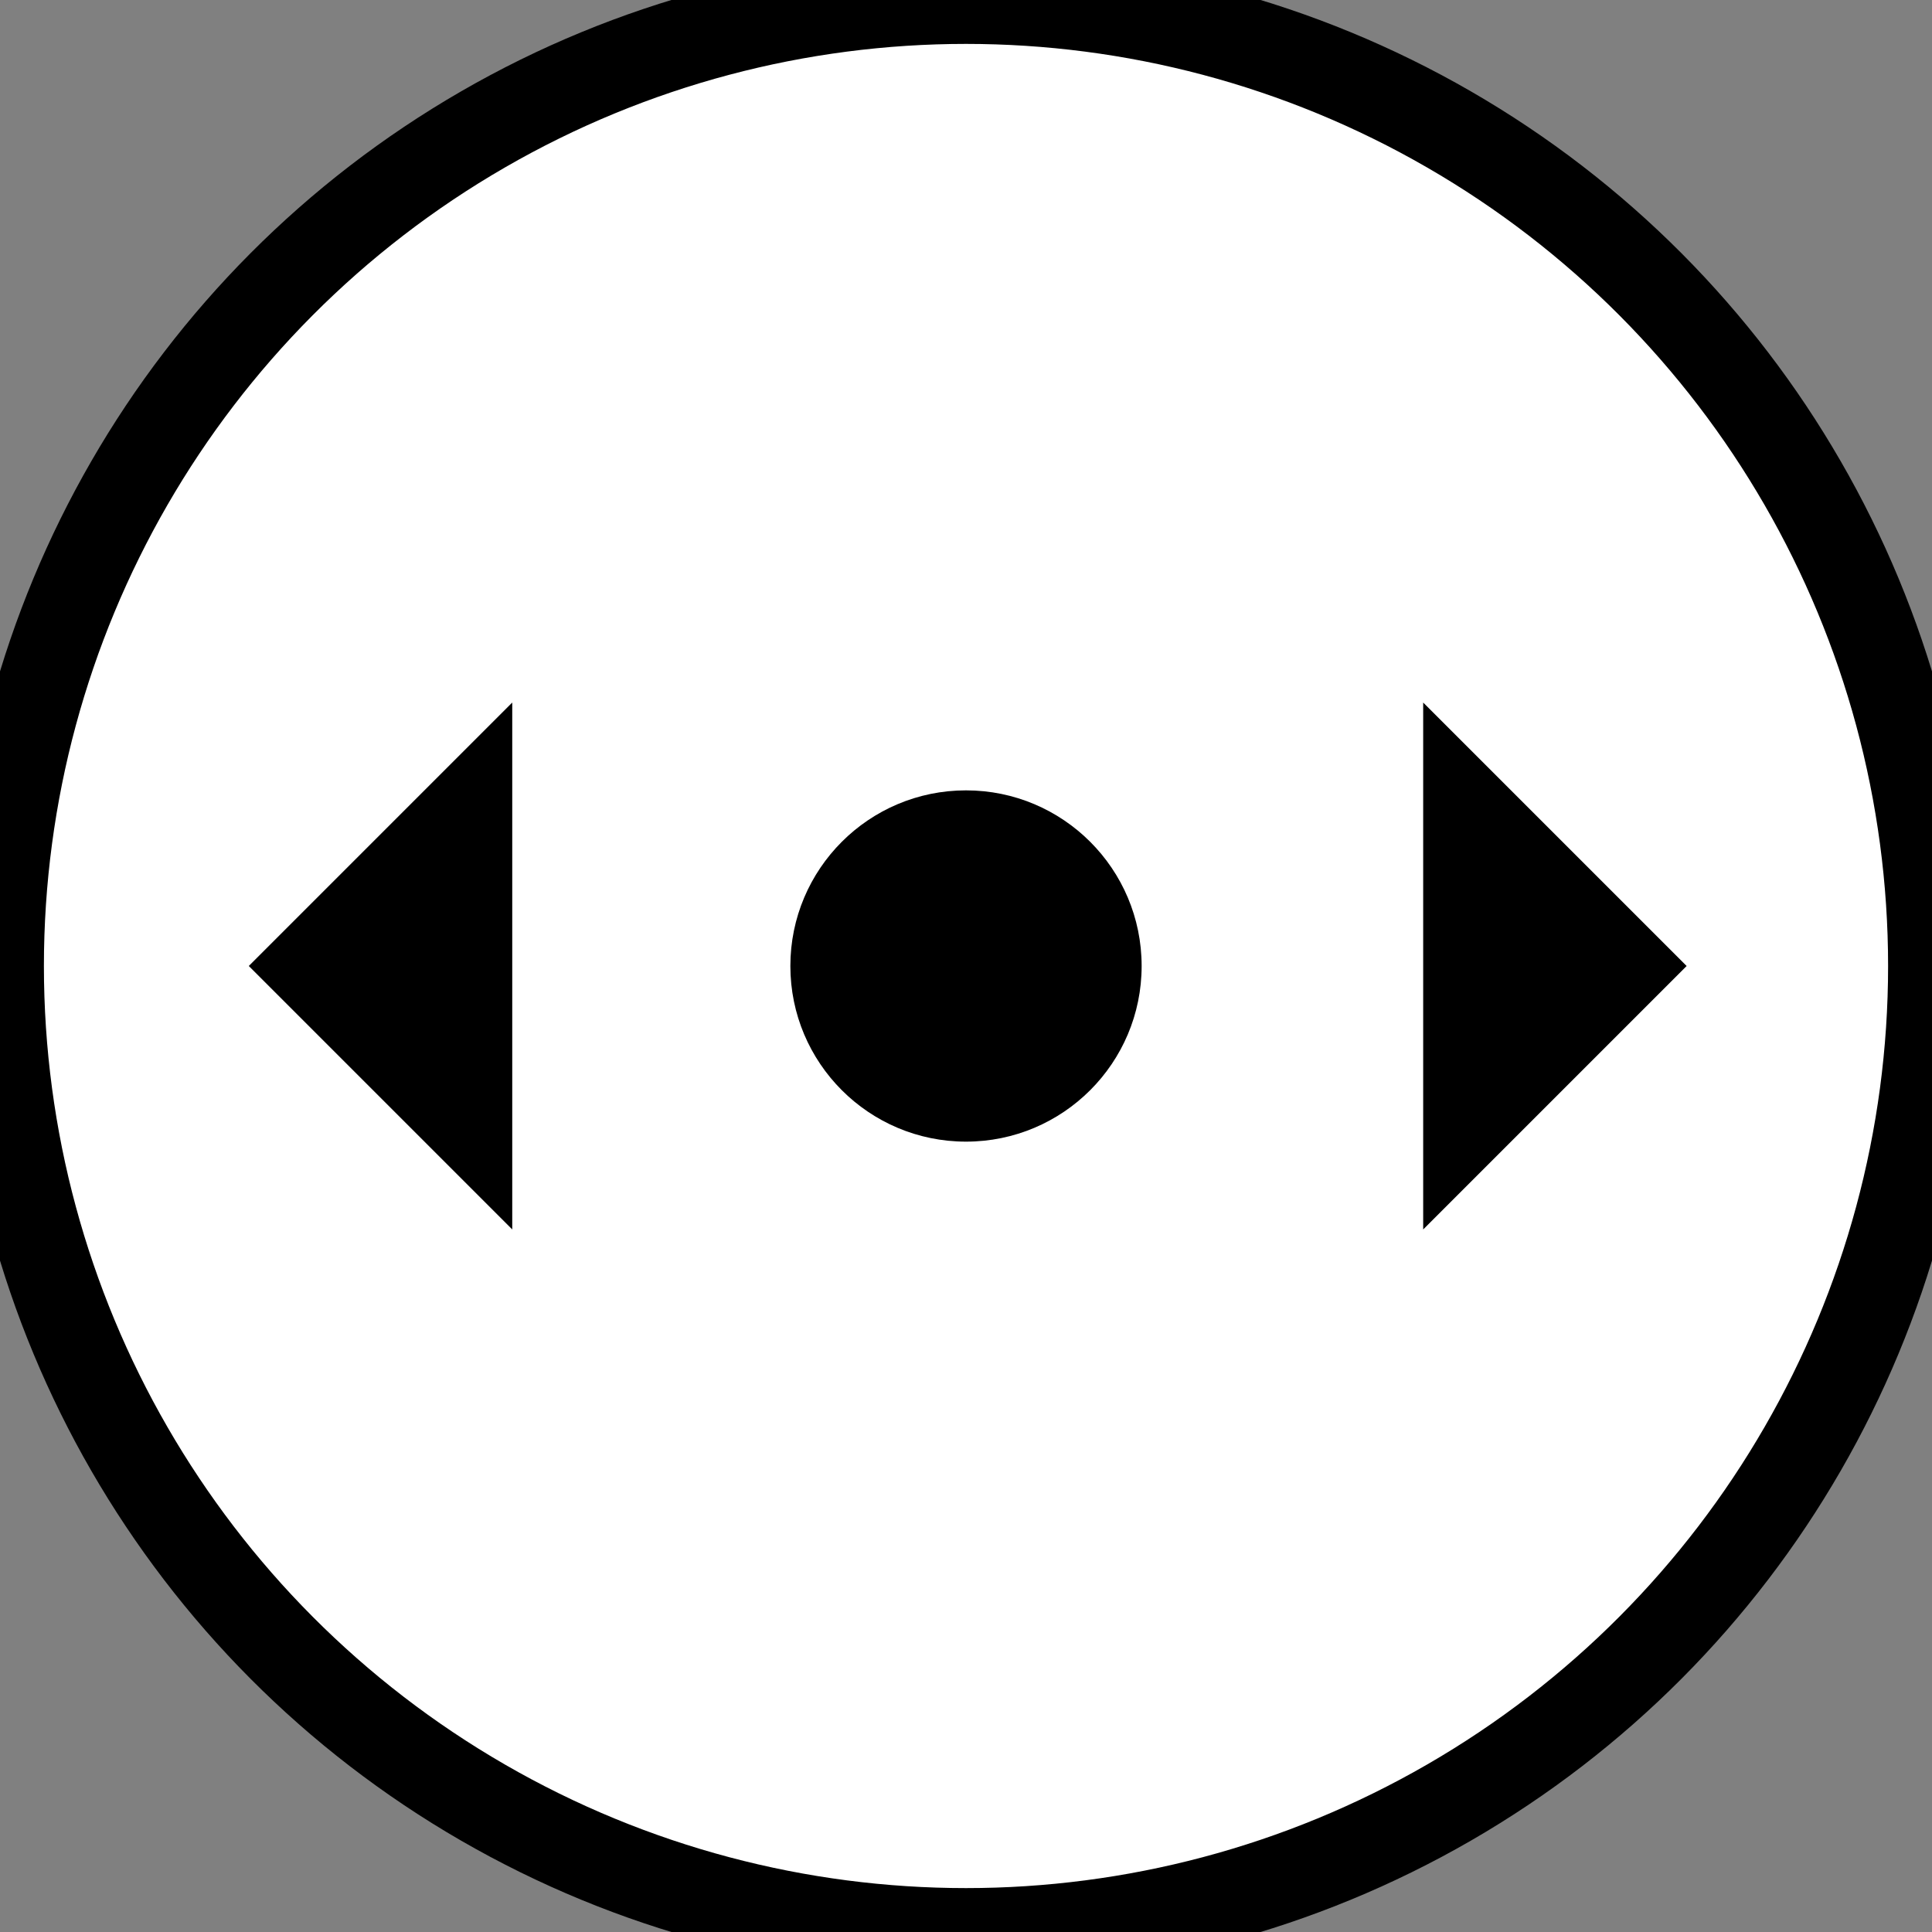 <svg xmlns="http://www.w3.org/2000/svg" width="22" height="22" viewBox="0 0 22 22">
  <rect x="0" y="0" width="22" height="22" fill="#808080" stroke="none"/>
  <defs>
    <style>
      .cls-1 {
        fill: #fff;
        stroke: #000;
        stroke-width: 1px;
      }

      .cls-2 {
        fill-rule: evenodd;
      }
    </style>
  </defs>
  <circle class="cls-1" cx="11" cy="11" r="11"/>
  <path id="Triangle_1" data-name="Triangle 1" class="cls-2" d="M2.833,11l3-3v6Z"/>
  <path id="Triangle_1-2" data-name="Triangle 1" class="cls-2" d="M19.206,11l-3,3V8Z"/>
  <circle cx="11" cy="11" r="2"/>
</svg>
